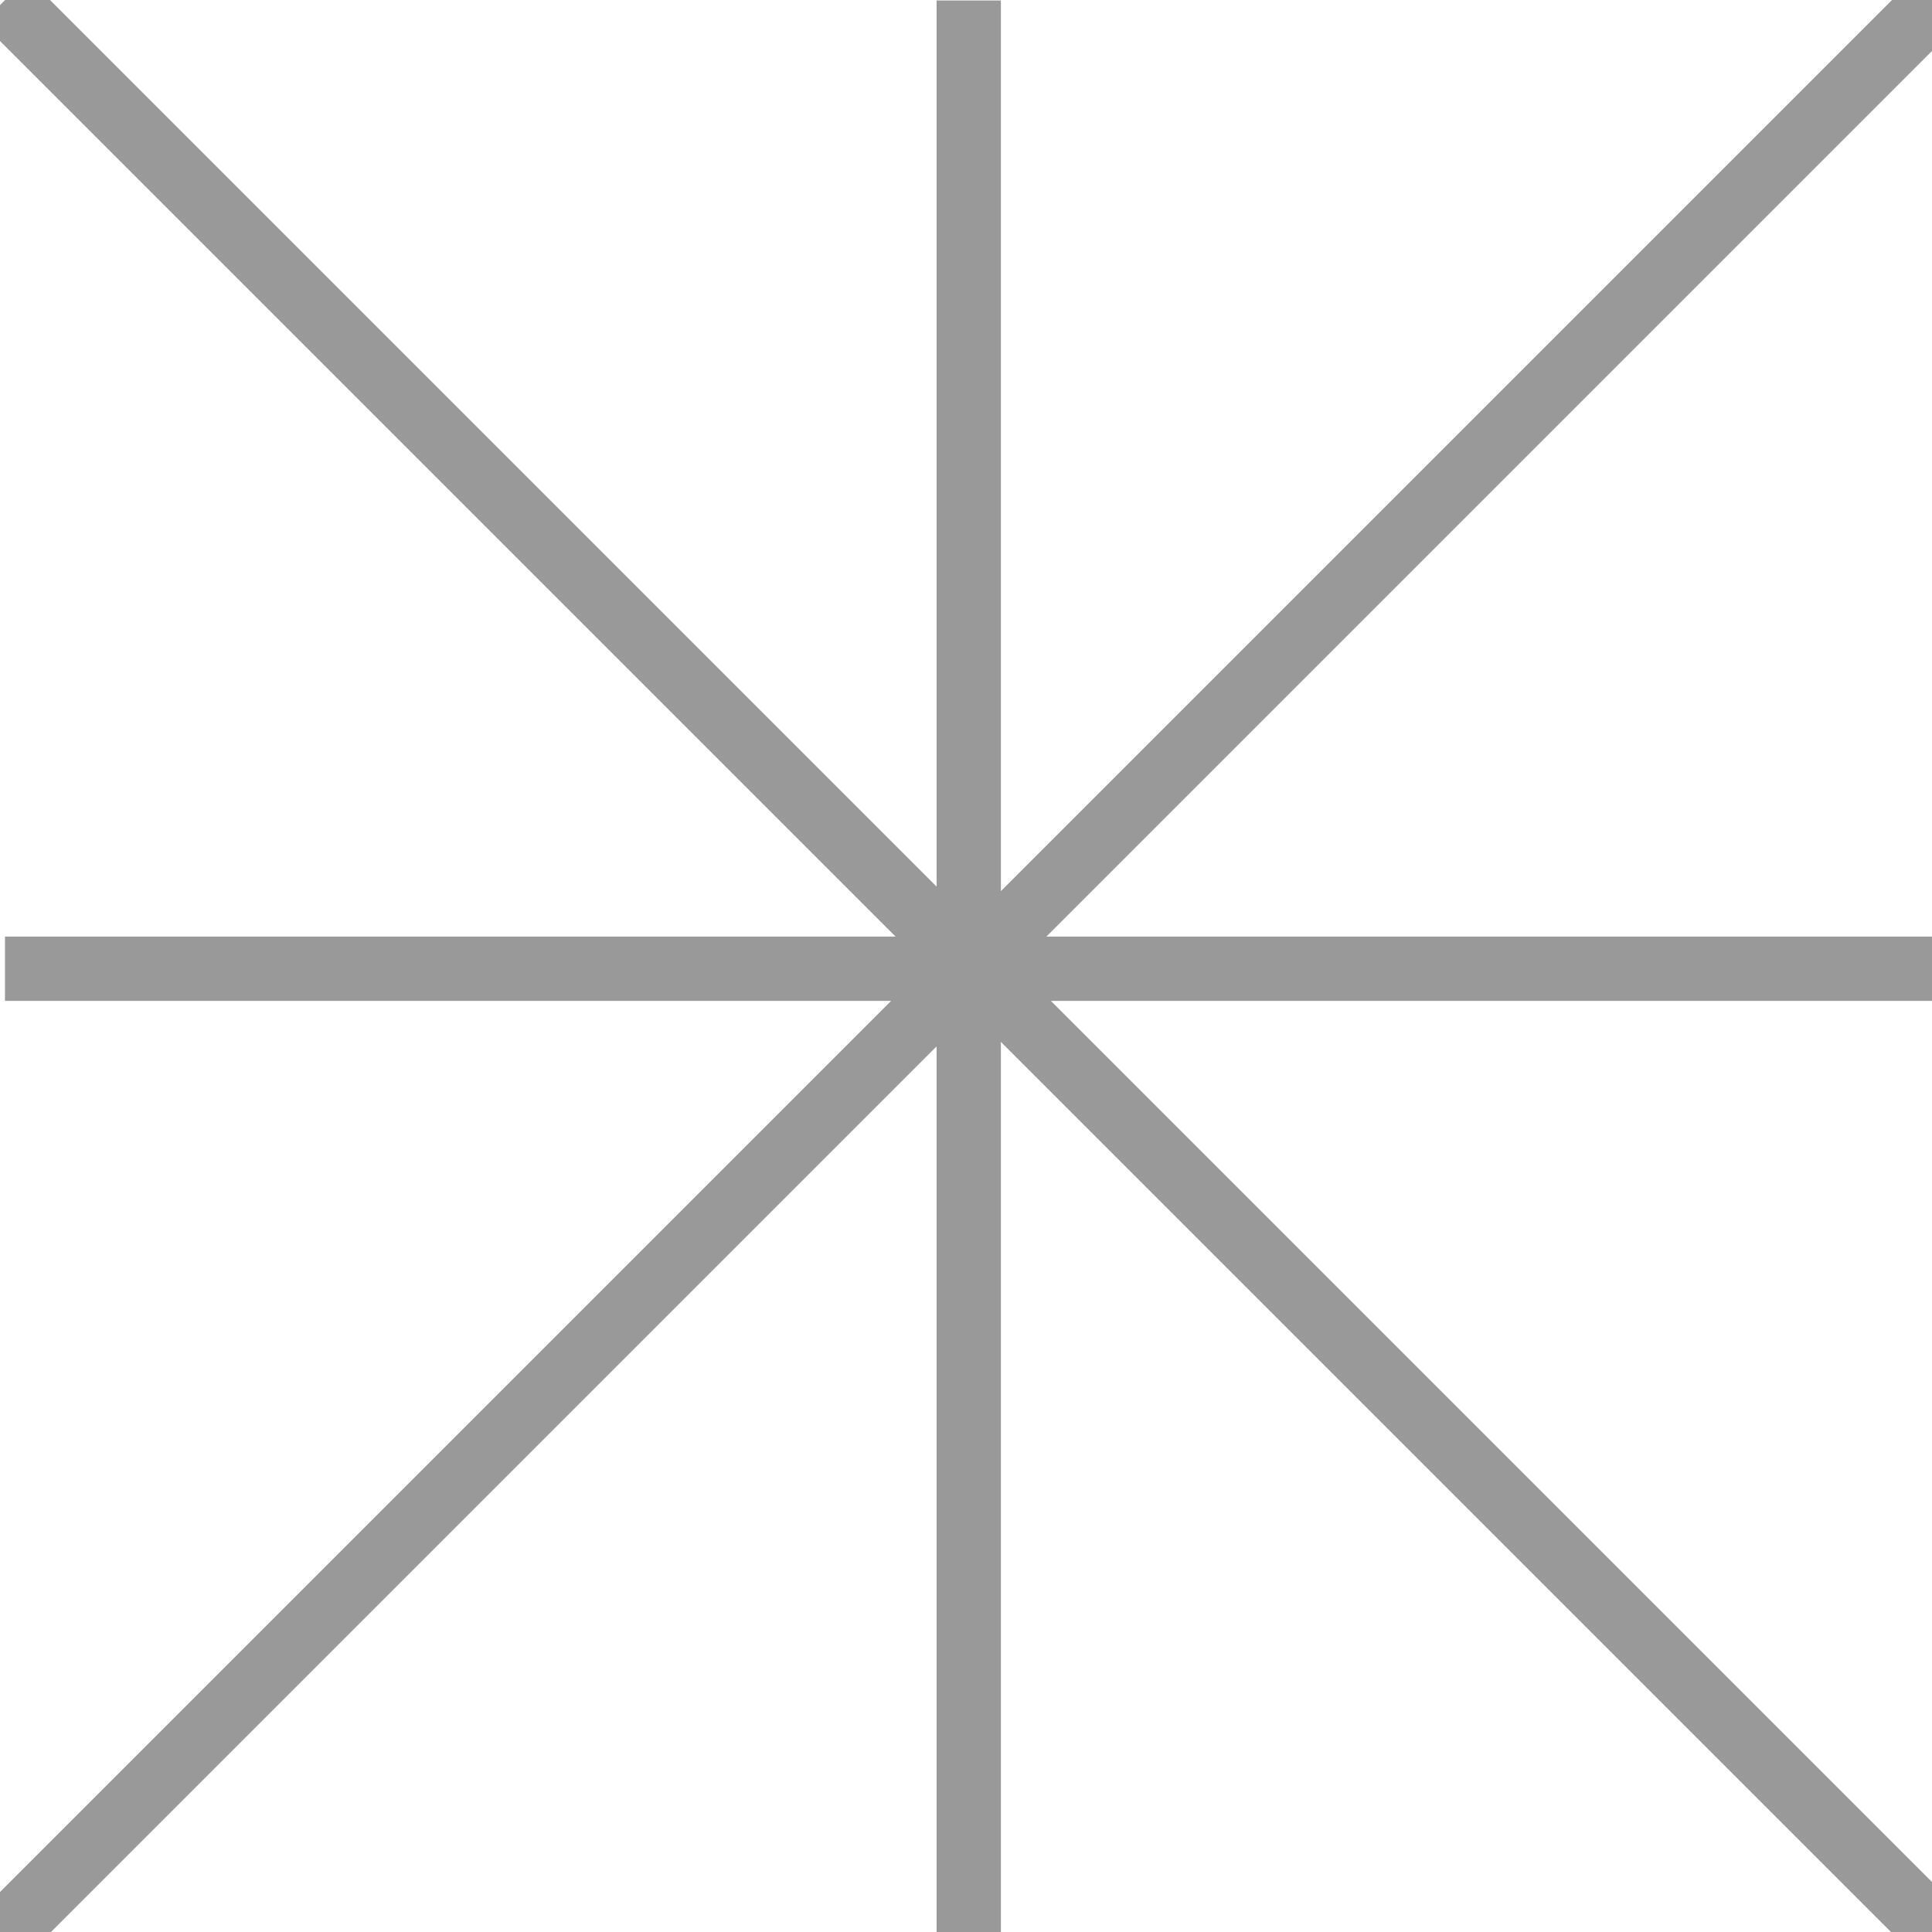 <?xml version="1.0" encoding="UTF-8" standalone="no" ?>
<!DOCTYPE svg PUBLIC "-//W3C//DTD SVG 1.1//EN" "http://www.w3.org/Graphics/SVG/1.1/DTD/svg11.dtd">
<svg xmlns="http://www.w3.org/2000/svg" xmlns:xlink="http://www.w3.org/1999/xlink" version="1.1" width="50" height="50" viewBox="0 0 50 50" xml:space="preserve">
<desc>Created with Fabric.js 5.3.0</desc>
<defs>
</defs>
<g transform="matrix(1.667 0 0 1.667 25.071 25.071)" id="j1EmFdMqNjnzq1VJqdTQm"  >
<g style=""   >
		<g transform="matrix(3.726 0 0 0.124 0.035 6.211e-7)" id="ZEYPDX6f5Q08rA5cQdhaZ"  >
<path style="stroke: rgb(81,178,179); stroke-width: 0; stroke-dasharray: none; stroke-linecap: butt; stroke-dashoffset: 0; stroke-linejoin: miter; stroke-miterlimit: 4; fill: rgb(153,153,153); fill-rule: nonzero; opacity: 1;"  transform=" translate(-0, -0)" d="M -4.025 -4.025 L 4.025 -4.025 L 4.025 4.025 L -4.025 4.025 z" stroke-linecap="round" />
</g>
		<g transform="matrix(0.124 0 0 3.726 6.211e-7 -0.035)" id="Tf7lkLh3RkOtiyLVhL0jM"  >
<path style="stroke: rgb(81,178,179); stroke-width: 0; stroke-dasharray: none; stroke-linecap: butt; stroke-dashoffset: 0; stroke-linejoin: miter; stroke-miterlimit: 4; fill: rgb(153,153,153); fill-rule: nonzero; opacity: 1;"  transform=" translate(-0, -0)" d="M -4.025 -4.025 L 4.025 -4.025 L 4.025 4.025 L -4.025 4.025 z" stroke-linecap="round" />
</g>
		<g transform="matrix(0.1 0.1 -4.248 4.248 -0 0)" id="GqjVFZHLXd40Kv0KwSyrn"  >
<path style="stroke: rgb(105,236,114); stroke-width: 0; stroke-dasharray: none; stroke-linecap: butt; stroke-dashoffset: 0; stroke-linejoin: miter; stroke-miterlimit: 4; fill: rgb(153,153,153); fill-rule: nonzero; opacity: 1;"  transform=" translate(-0, -0)" d="M -3.531 -3.531 L 3.531 -3.531 L 3.531 3.531 L -3.531 3.531 z" stroke-linecap="round" />
</g>
		<g transform="matrix(-0.1 0.1 4.248 4.248 0.035 -0.035)" id="_vgu86BKf8BH_5hTtUPbf"  >
<path style="stroke: rgb(105,236,114); stroke-width: 0; stroke-dasharray: none; stroke-linecap: butt; stroke-dashoffset: 0; stroke-linejoin: miter; stroke-miterlimit: 4; fill: rgb(153,153,153); fill-rule: nonzero; opacity: 1;"  transform=" translate(-0, -0)" d="M -3.531 -3.531 L 3.531 -3.531 L 3.531 3.531 L -3.531 3.531 z" stroke-linecap="round" />
</g>
</g>
</g>
</svg>